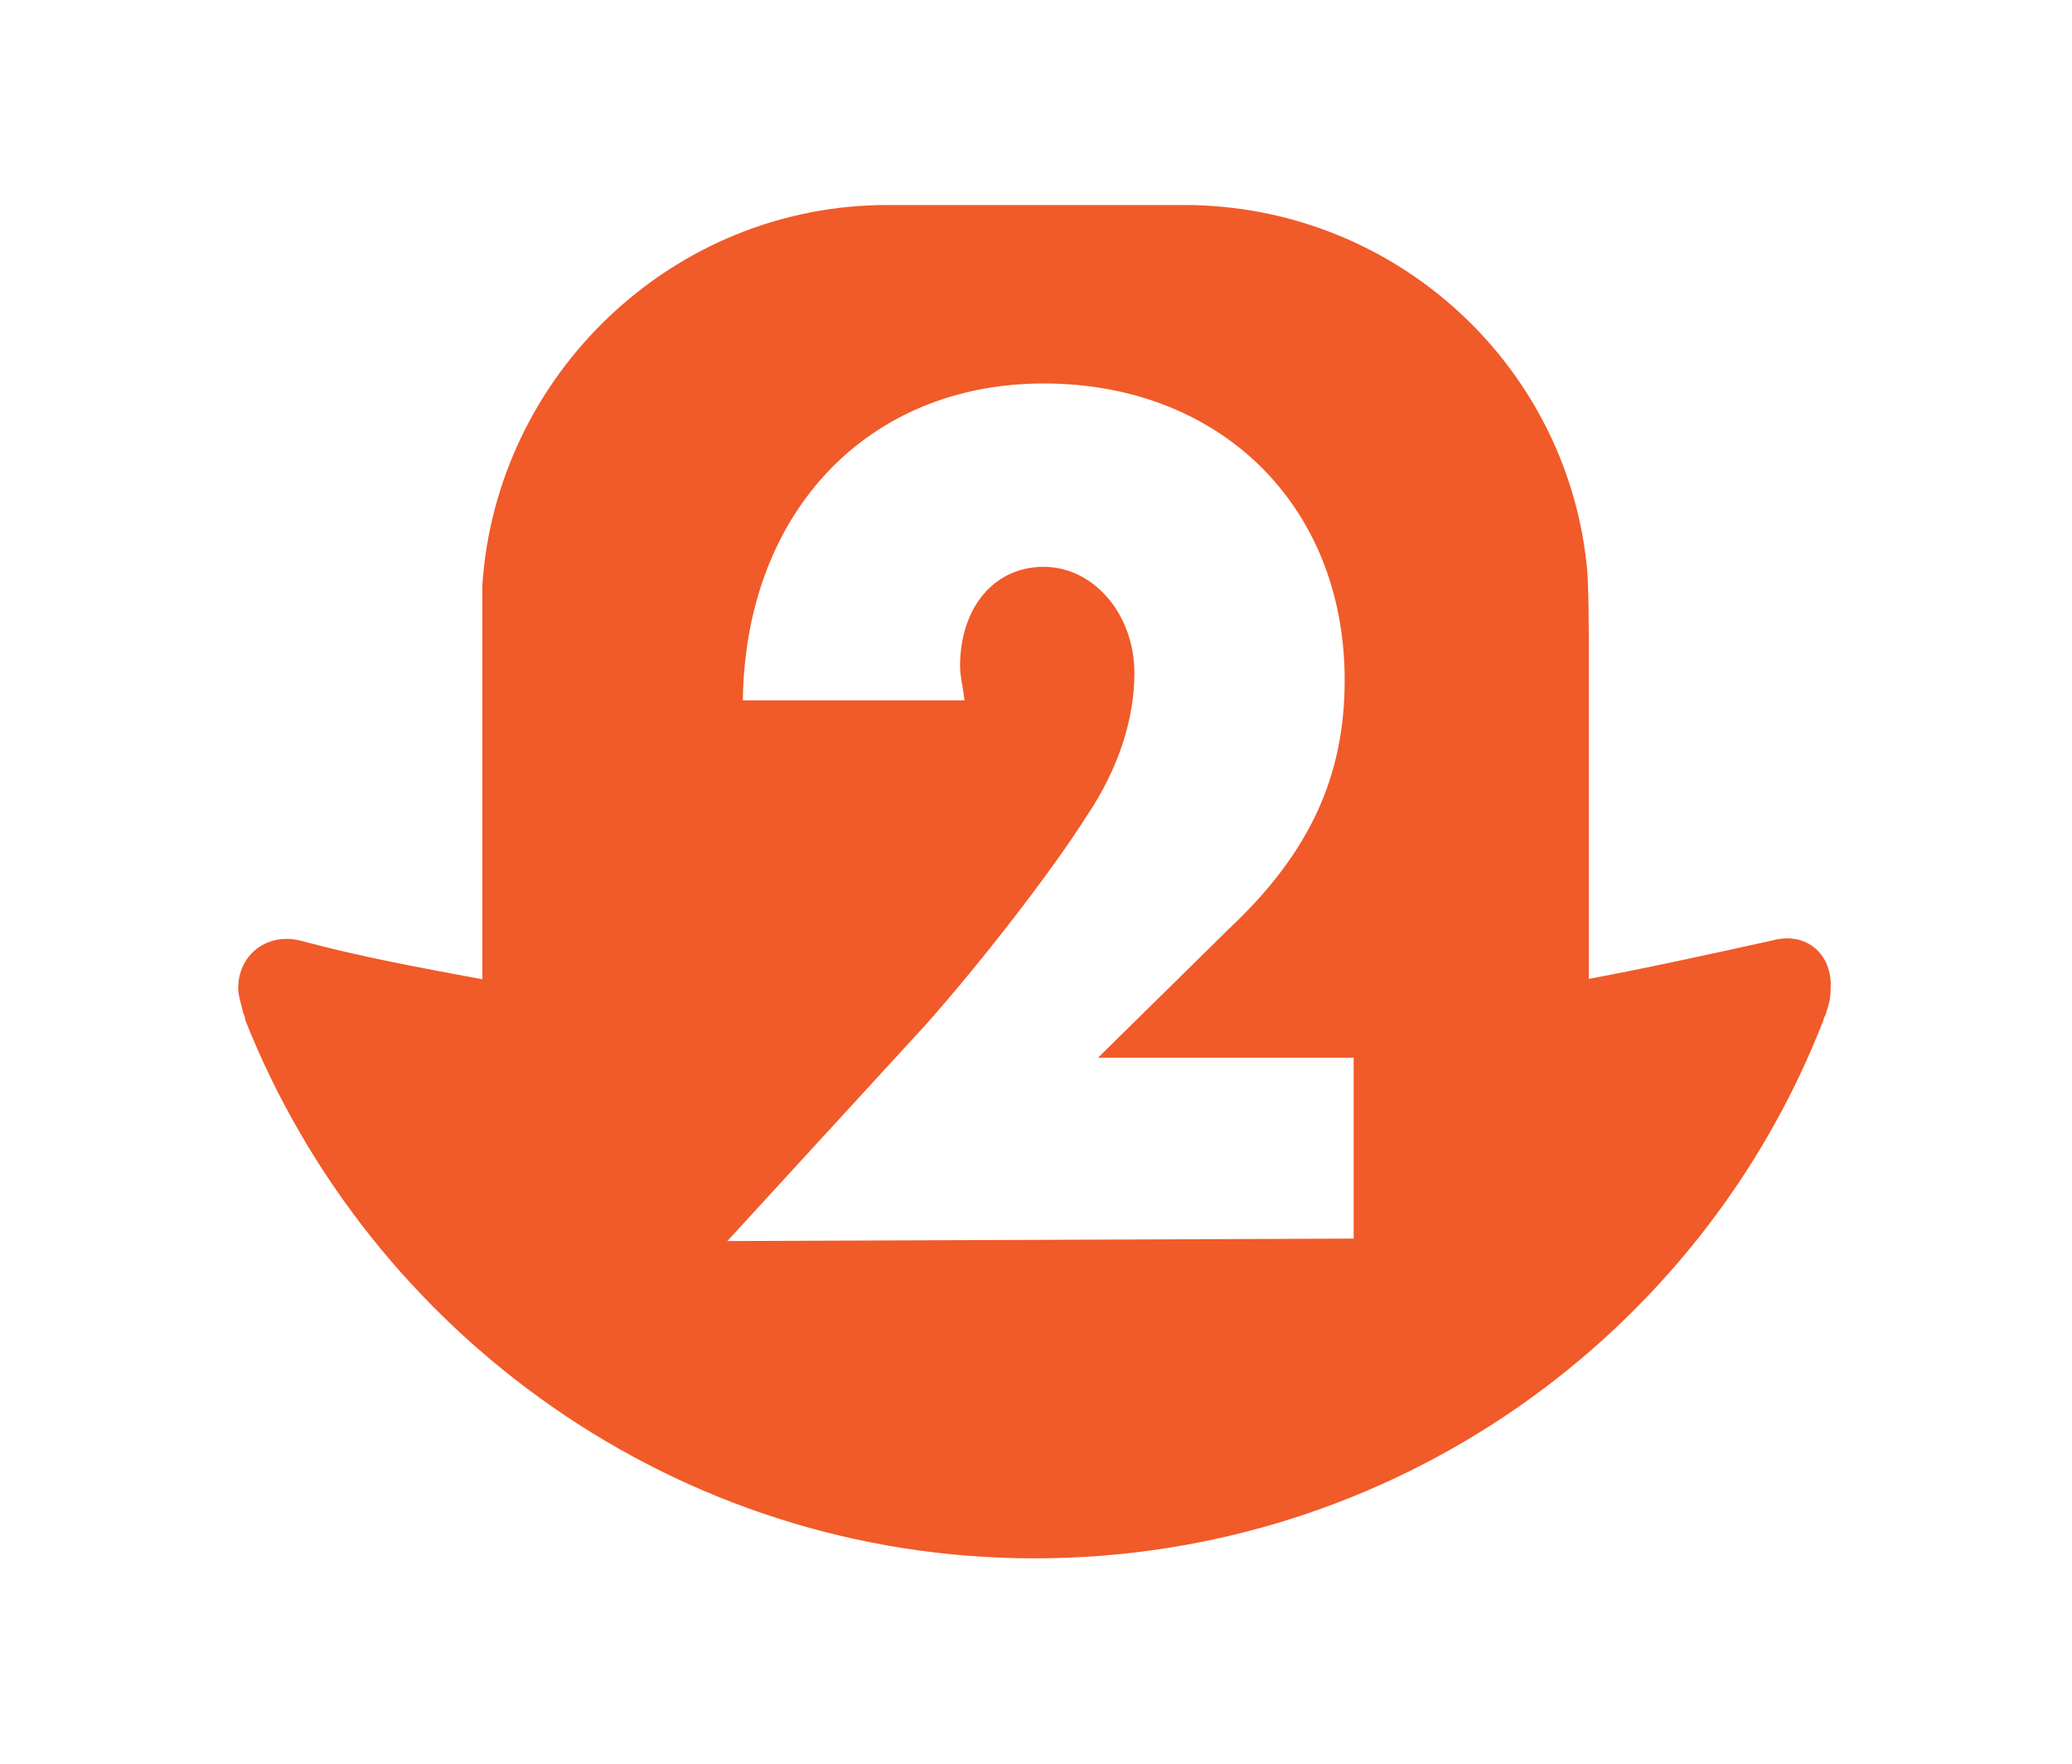 <?xml version="1.0" encoding="UTF-8"?>
<svg width="390px" height="332px" viewBox="-50 -50 490 432" version="1.1" xmlns="http://www.w3.org/2000/svg" xmlns:xlink="http://www.w3.org/1999/xlink">
    <g id="Artboard" stroke="none" stroke-width="1" fill="none" fill-rule="evenodd">
        <path d="M375.3,180.3 C383.6,178 390.3,183.6 389.6,192.5 C389.6,194.7 389.1,196.3 388.5,198 C388.5,198.6 387.9,199.1 387.9,199.7 C358,276.8 282.7,331.6 194.6,331.6 C107.1,331.6 31.8,276.7 1.3,199.7 C1.3,198.6 0.7,198.1 0.7,197.5 C0.2,195.3 -0.4,193.7 -0.4,192 C-0.4,183.7 6.8,178.2 15.1,180.4 C29.5,184.3 44.4,187 59.4,189.8 L59.4,141 L59.4,110.5 C59.4,108.8 59.4,95.5 59.4,93.3 C62.8,41.8 106,0.2 158.6,0.2 L231.2,0.2 C282.2,0.2 324.3,38.4 329.8,87.7 C330.4,91 330.4,106.5 330.4,110.4 L330.4,140.9 L330.4,189.7 C345.4,186.9 360.3,183.6 375.3,180.3 Z M119.4,253.9 L272.8,253.3 L272.8,209 L210.2,209 L242.3,177.4 C262.3,158.6 270.6,139.8 270.6,116.5 C270.6,73.8 240.1,43.9 196.9,43.9 C153.7,43.9 123.8,75.5 123.2,121.5 L177.5,121.5 C177,117.6 176.4,115.4 176.4,113.2 C176.4,98.8 184.7,88.8 196.9,88.8 C209.1,88.8 219.1,100.4 219.1,114.8 C219.1,125.9 215.3,138.1 207.5,149.7 C198.7,163.6 181.5,185.7 168.2,200.7 L119.4,253.9 Z" fill="#F15A29"></path>
    </g>
</svg>
